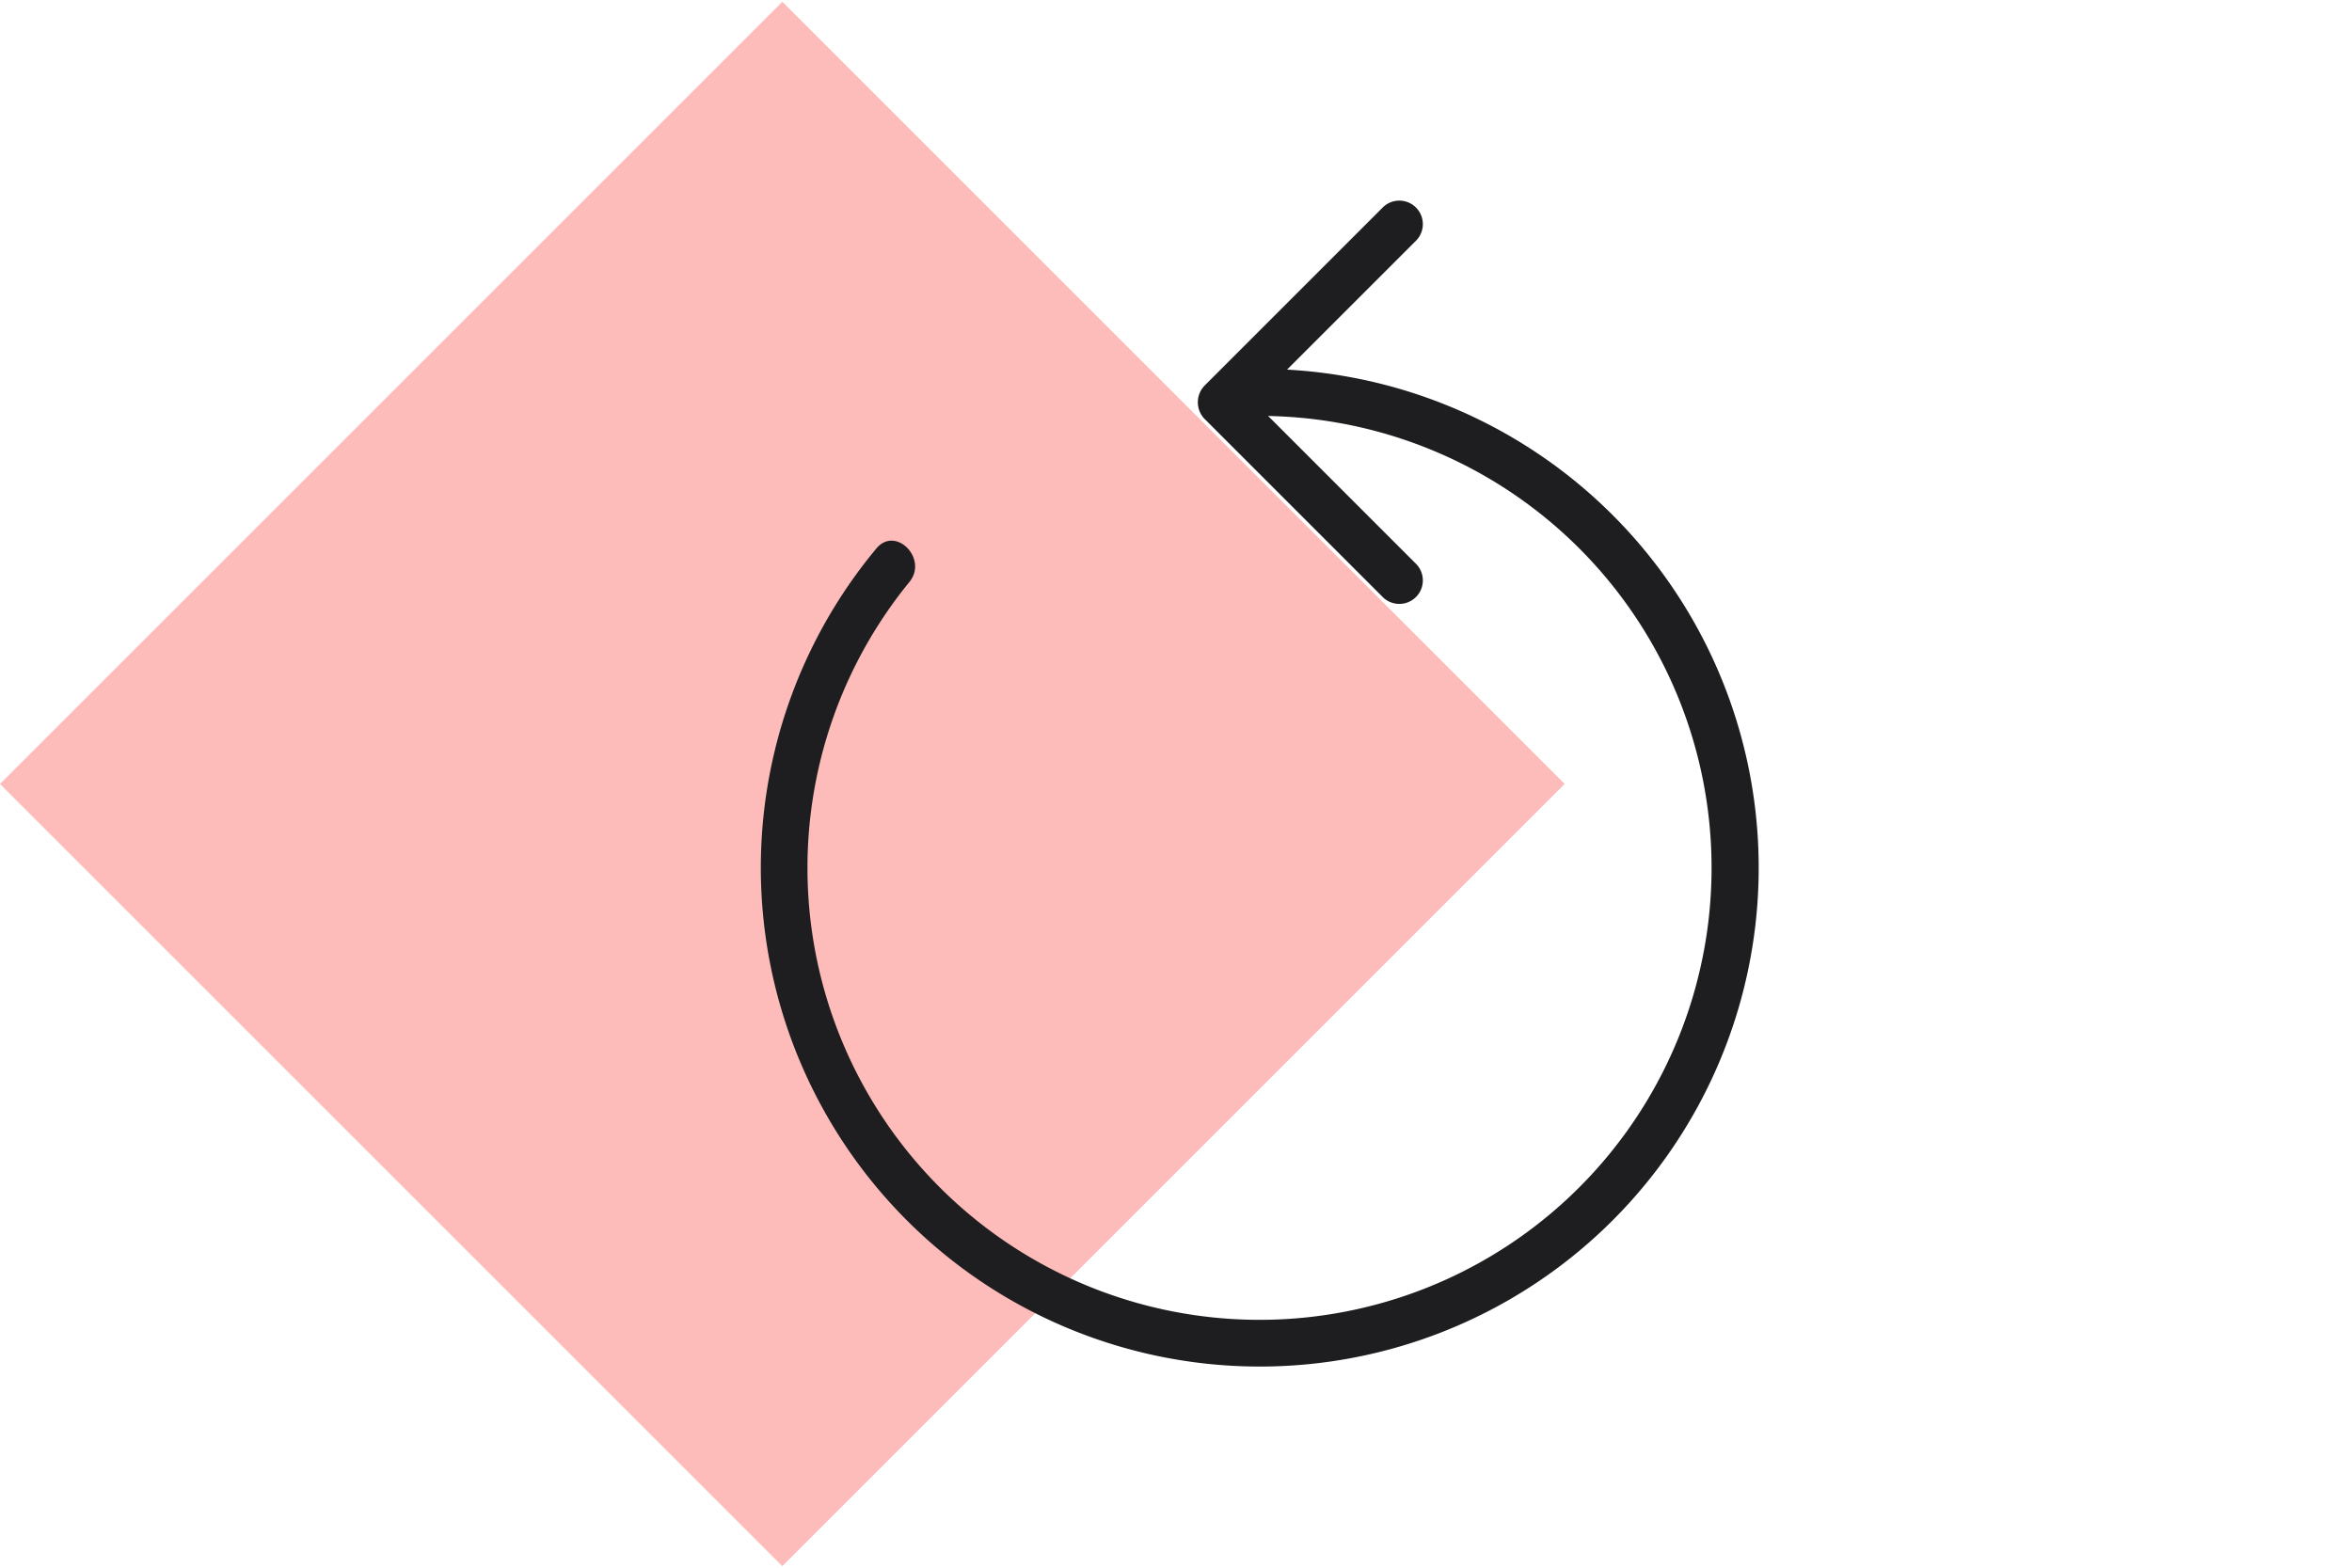<svg xmlns="http://www.w3.org/2000/svg" viewBox="0 0 150 100"><defs><style>.b30b5e3f-1df4-4ec5-a7c0-c367b0c97510{fill:#fdbbb9;isolation:isolate;}.b9faef3d-419f-4cc8-ad2e-4765732f20ee{fill:#1e1e21;}</style></defs><title>Single_arrow</title><g id="b3b11cdf-b566-47cb-9066-9a707aa127b2" data-name="Diamonds"><rect class="b30b5e3f-1df4-4ec5-a7c0-c367b0c97510" x="14.61" y="14.72" width="70.56" height="70.56" transform="translate(-20.74 49.93) rotate(-45)"/></g><g id="a96c44bc-fed4-4a17-ab36-6c4d01f4fc73" data-name="Layer 1"><path class="b9faef3d-419f-4cc8-ad2e-4765732f20ee" d="M80.31,26.53A28.83,28.83,0,1,1,58,37.12c1.21-1.49-.9-3.62-2.12-2.12A31.82,31.82,0,1,0,80.31,23.53a1.5,1.5,0,0,0,0,3Z"/><path class="b9faef3d-419f-4cc8-ad2e-4765732f20ee" d="M90.34,36l-11.4-11.4v2.12l11.4-11.4a1.5,1.5,0,0,0-2.12-2.12l-11.4,11.4a1.53,1.53,0,0,0,0,2.12l11.4,11.4A1.5,1.5,0,0,0,90.34,36Z"/></g></svg>